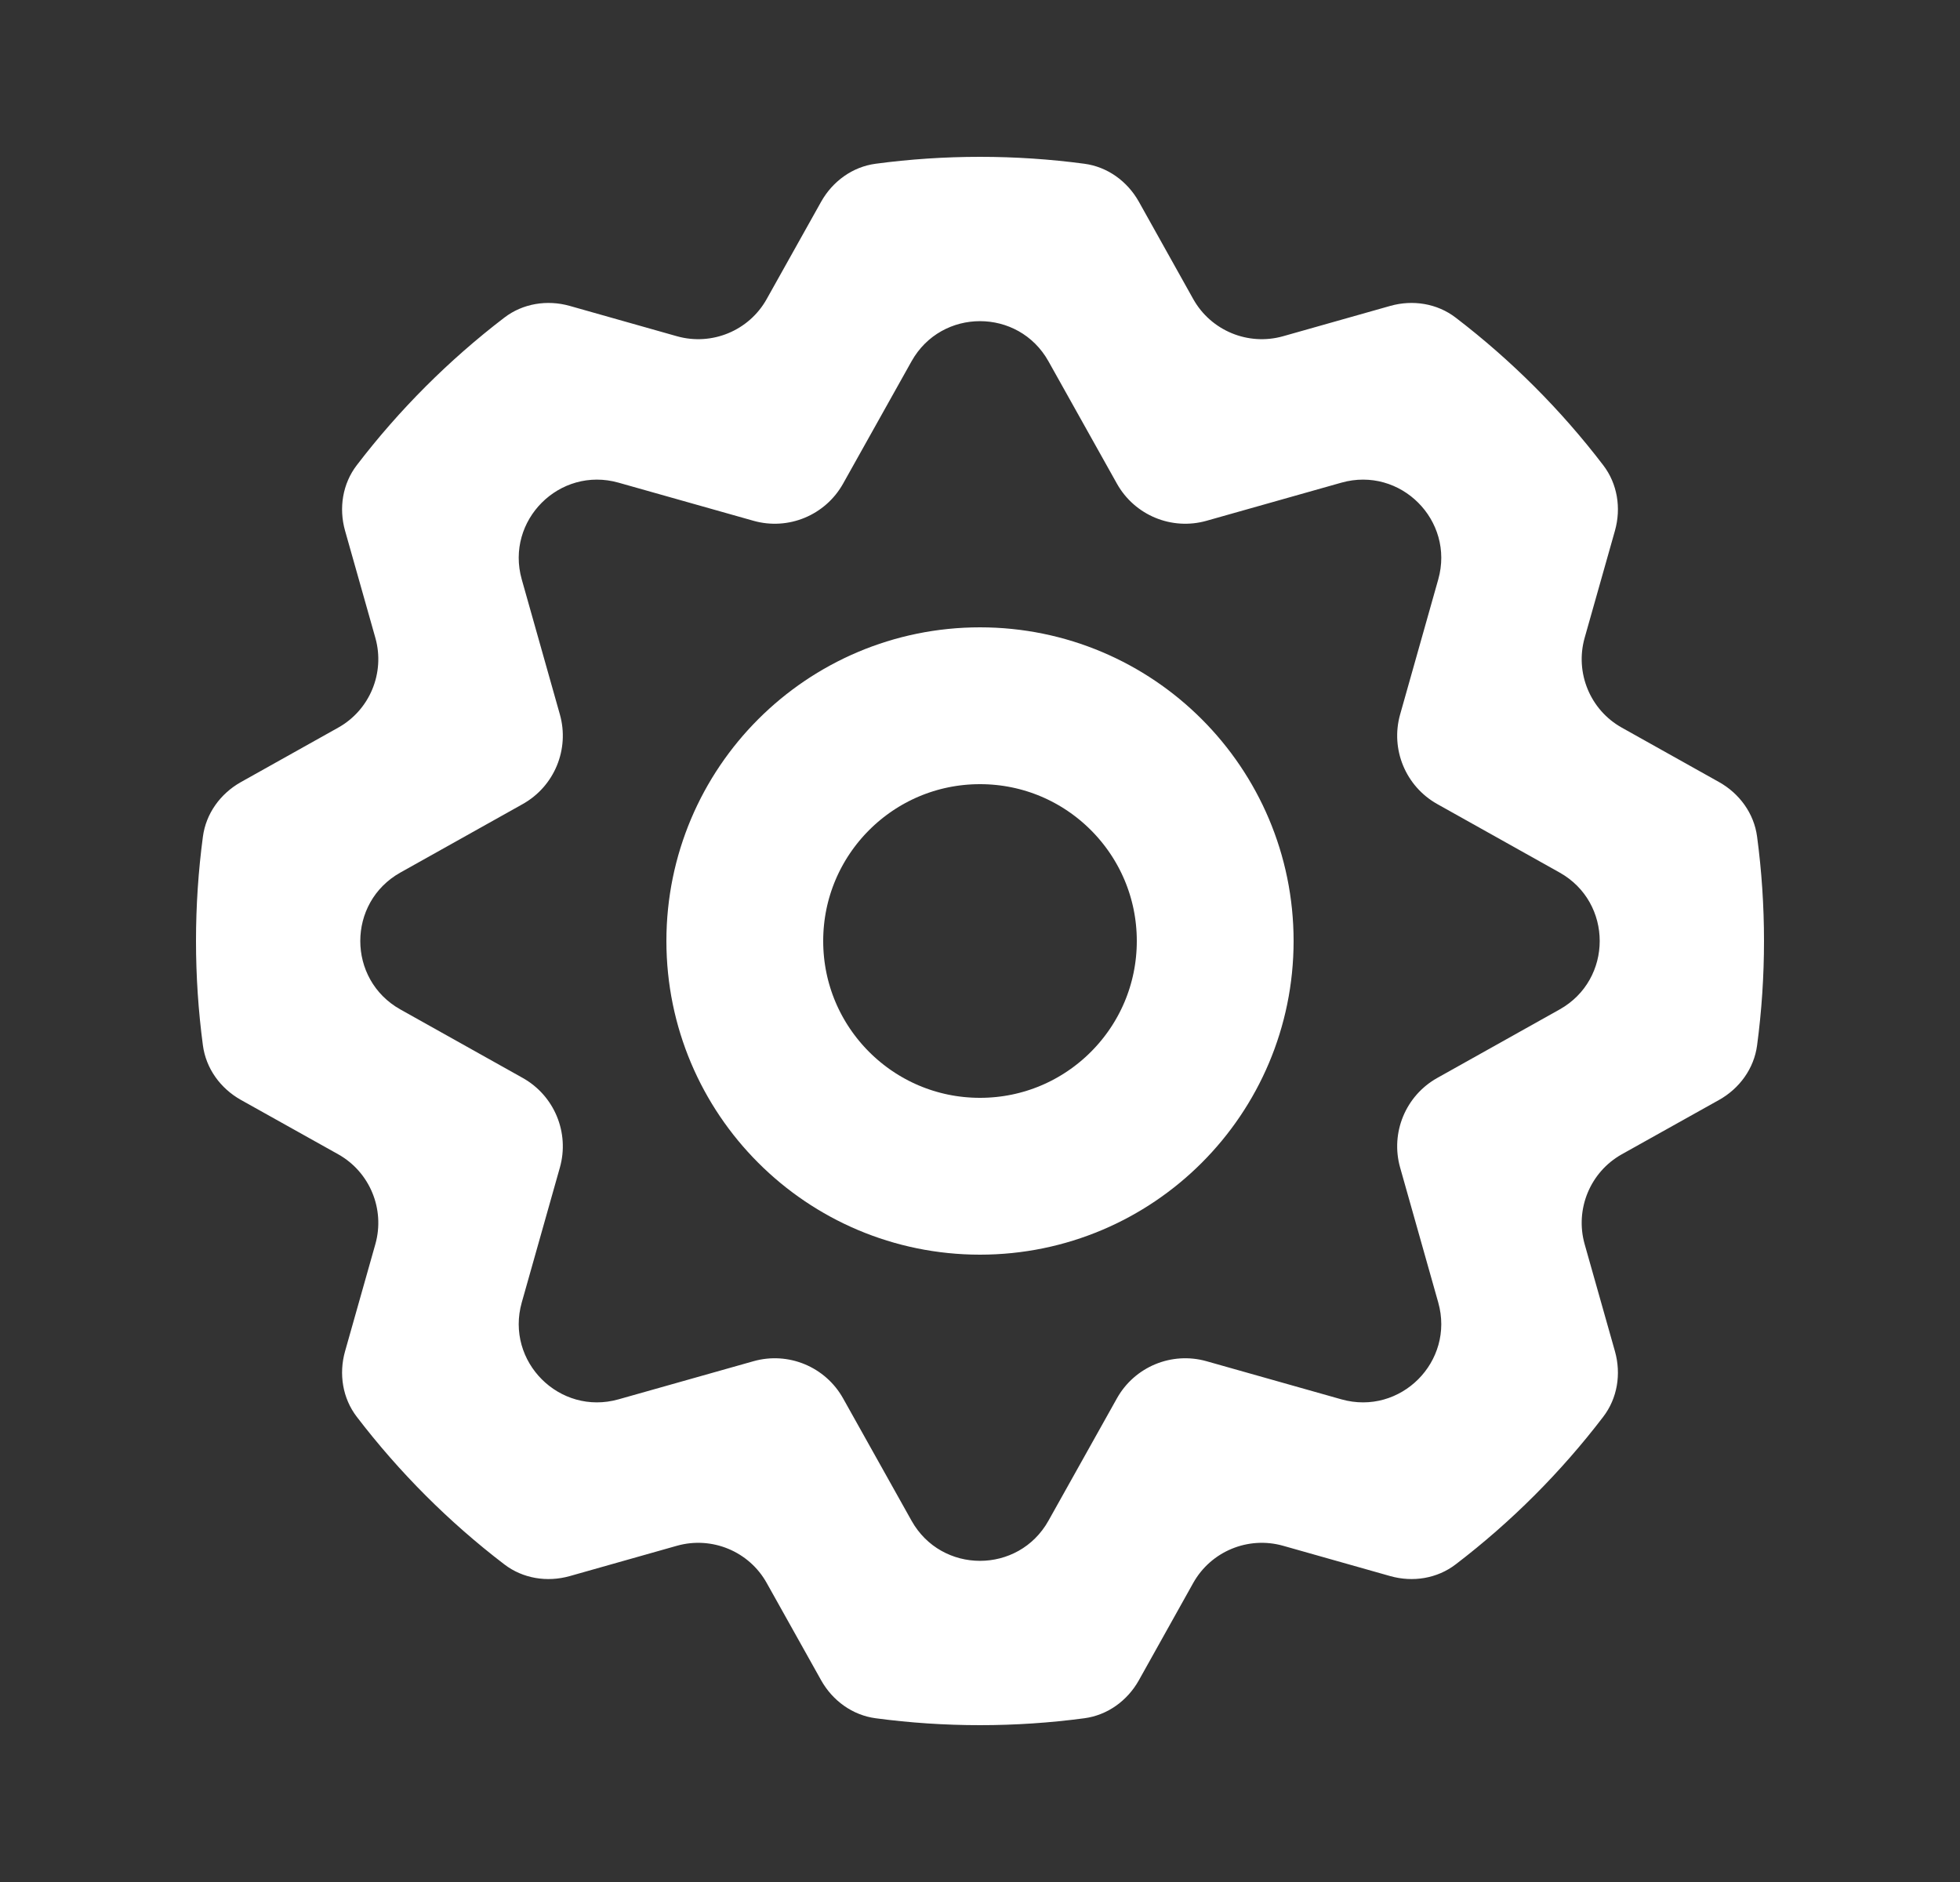 <svg width="25" height="24" viewBox="0 0 25 24" fill="none" xmlns="http://www.w3.org/2000/svg">
<rect x="0" y="0" width="25" height="24" fill="#333333" stroke="none"/>
<path fill-rule="evenodd" clip-rule="evenodd" d="M6.432 4.051C6.669 3.869 6.98 3.82 7.267 3.901L8.635 4.288C9.08 4.413 9.554 4.217 9.779 3.814L10.474 2.572C10.62 2.312 10.874 2.127 11.17 2.088C11.605 2.03 12.049 2 12.5 2C12.951 2 13.395 2.03 13.83 2.088C14.126 2.127 14.38 2.312 14.526 2.572L15.22 3.814C15.446 4.217 15.92 4.413 16.365 4.288L17.733 3.901C18.02 3.82 18.331 3.869 18.568 4.051C19.275 4.592 19.909 5.225 20.449 5.932C20.631 6.169 20.68 6.48 20.599 6.767L20.212 8.135C20.087 8.58 20.283 9.054 20.686 9.279L21.928 9.974C22.188 10.12 22.373 10.374 22.412 10.67C22.47 11.105 22.5 11.549 22.5 12C22.5 12.451 22.47 12.895 22.412 13.33C22.373 13.626 22.188 13.88 21.928 14.026L20.686 14.72C20.283 14.946 20.087 15.42 20.212 15.865L20.599 17.233C20.68 17.52 20.631 17.831 20.449 18.068C19.909 18.775 19.275 19.409 18.568 19.949C18.331 20.131 18.02 20.18 17.733 20.099L16.365 19.712C15.92 19.587 15.446 19.783 15.22 20.186L14.526 21.428C14.38 21.688 14.126 21.873 13.83 21.912C13.395 21.97 12.951 22 12.5 22C12.049 22 11.605 21.97 11.17 21.912C10.874 21.873 10.62 21.688 10.474 21.428L9.779 20.186C9.554 19.783 9.08 19.587 8.635 19.712L7.267 20.099C6.98 20.18 6.669 20.131 6.432 19.949C5.725 19.409 5.092 18.775 4.551 18.068C4.369 17.831 4.32 17.52 4.401 17.233L4.788 15.865C4.913 15.42 4.717 14.946 4.314 14.72L3.072 14.026C2.812 13.88 2.627 13.626 2.588 13.33C2.53 12.895 2.5 12.451 2.5 12C2.5 11.549 2.53 11.105 2.588 10.67C2.627 10.374 2.812 10.12 3.072 9.974L4.314 9.279C4.717 9.054 4.913 8.58 4.788 8.135L4.401 6.767C4.32 6.48 4.369 6.169 4.551 5.932C5.092 5.225 5.725 4.592 6.432 4.051ZM10.754 6.167L11.627 4.607C12.009 3.925 12.991 3.925 13.373 4.607L14.246 6.167C14.472 6.571 14.945 6.767 15.39 6.641L17.11 6.155C17.863 5.943 18.557 6.637 18.345 7.389L17.859 9.11C17.733 9.555 17.929 10.028 18.333 10.254L19.893 11.127C20.575 11.509 20.575 12.491 19.893 12.873L18.333 13.746C17.929 13.972 17.733 14.445 17.859 14.89L18.345 16.61C18.557 17.363 17.863 18.057 17.11 17.845L15.39 17.359C14.945 17.233 14.472 17.429 14.246 17.833L13.373 19.393C12.991 20.075 12.009 20.075 11.627 19.393L10.754 17.833C10.528 17.429 10.055 17.233 9.61 17.359L7.889 17.845C7.137 18.057 6.443 17.363 6.655 16.61L7.141 14.89C7.267 14.445 7.071 13.972 6.667 13.746L5.107 12.873C4.425 12.491 4.425 11.509 5.107 11.127L6.667 10.254C7.071 10.028 7.267 9.555 7.141 9.11L6.655 7.389C6.443 6.637 7.137 5.943 7.889 6.155L9.61 6.641C10.055 6.767 10.528 6.571 10.754 6.167Z" fill="white"/>
<circle cx="12.5" cy="12" r="3" stroke="white" stroke-width="2" stroke-linecap="round" stroke-linejoin="round"/>
</svg>
